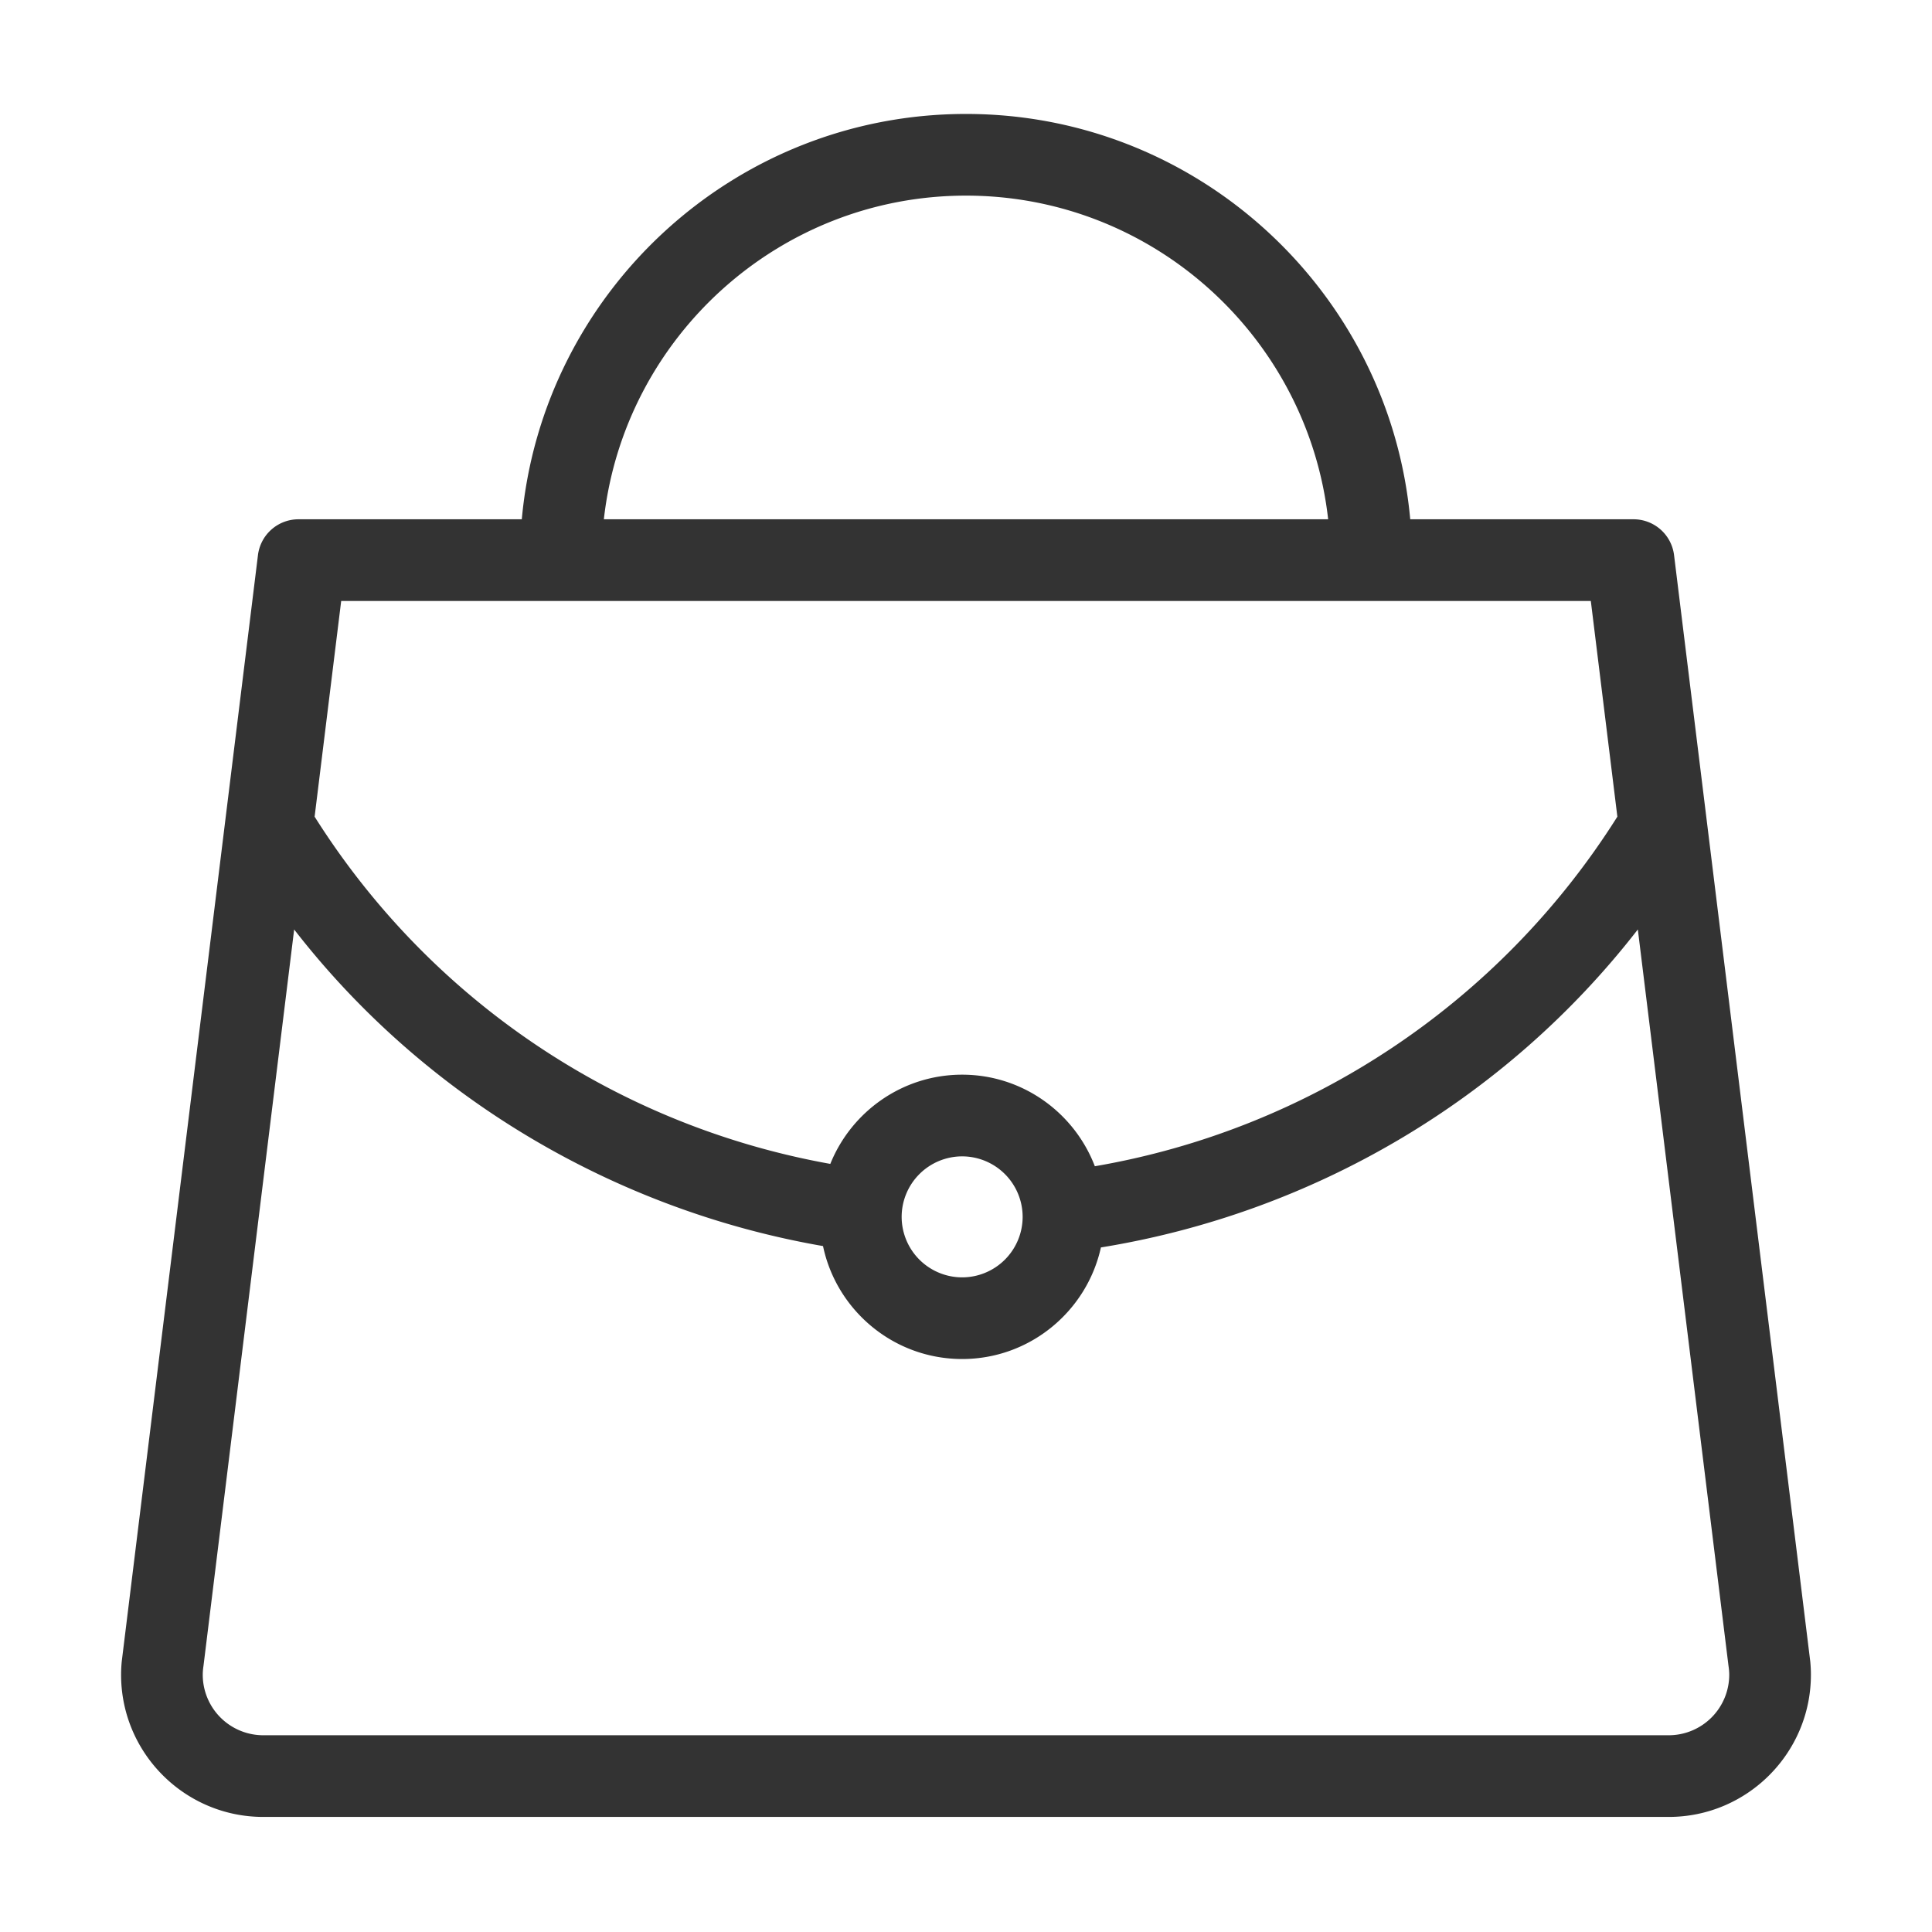 <?xml version="1.0" standalone="no"?><!DOCTYPE svg PUBLIC "-//W3C//DTD SVG 1.1//EN" "http://www.w3.org/Graphics/SVG/1.1/DTD/svg11.dtd"><svg class="icon" width="200px" height="200.00px" viewBox="0 0 1024 1024" version="1.1" xmlns="http://www.w3.org/2000/svg"><path fill="#333333" d="M959.498 880.809v-0.036l-72.212-586.547a21.647 21.647 0 0 0-21.484-18.995h-118.349c-10.977-120.284-112.353-214.835-235.448-214.835-123.095 0-224.476 94.551-235.443 214.835H158.208a21.642 21.642 0 0 0-21.484 18.995l-72.218 586.547v0.036c-0.21 2.273-0.328 4.562-0.328 6.851 0 41.549 33.807 75.351 75.356 75.351h744.929c41.554 0 75.356-33.807 75.356-75.351 0.01-2.289-0.118-4.572-0.323-6.851zM512 103.685c99.2 0 181.14 75.172 191.949 171.54H320.056C330.86 178.857 412.8 103.685 512 103.685z m-331.162 214.835h662.328l14.07 114.33c-62.623 99.308-163.876 165.903-276.946 185.283-10.849-28.329-38.246-48.532-70.333-48.532-31.626 0-58.716 19.604-69.878 47.288-111.764-20.035-211.277-85.652-273.326-184.038l14.085-114.33z m361.185 326.441a32.102 32.102 0 0 1-32.061 32.067 32.102 32.102 0 0 1-32.067-32.067 32.102 32.102 0 0 1 32.067-32.061 32.092 32.092 0 0 1 32.061 32.061z m342.477 274.76l-0.031-0.005H139.53l-0.031 0.005a32.102 32.102 0 0 1-32.036-32.061c0-1.628 0.164-3.241 0.404-4.828l48.041-390.185c69.064 89.057 170.138 148.675 280.31 167.798 7.163 34.145 37.499 59.863 73.738 59.863 35.973 0 66.104-25.364 73.549-59.136 112.169-18.191 214.472-78.131 284.58-168.535l48.041 390.19c0.241 1.592 0.404 3.2 0.404 4.828a32.102 32.102 0 0 1-32.031 32.067z" /></svg>